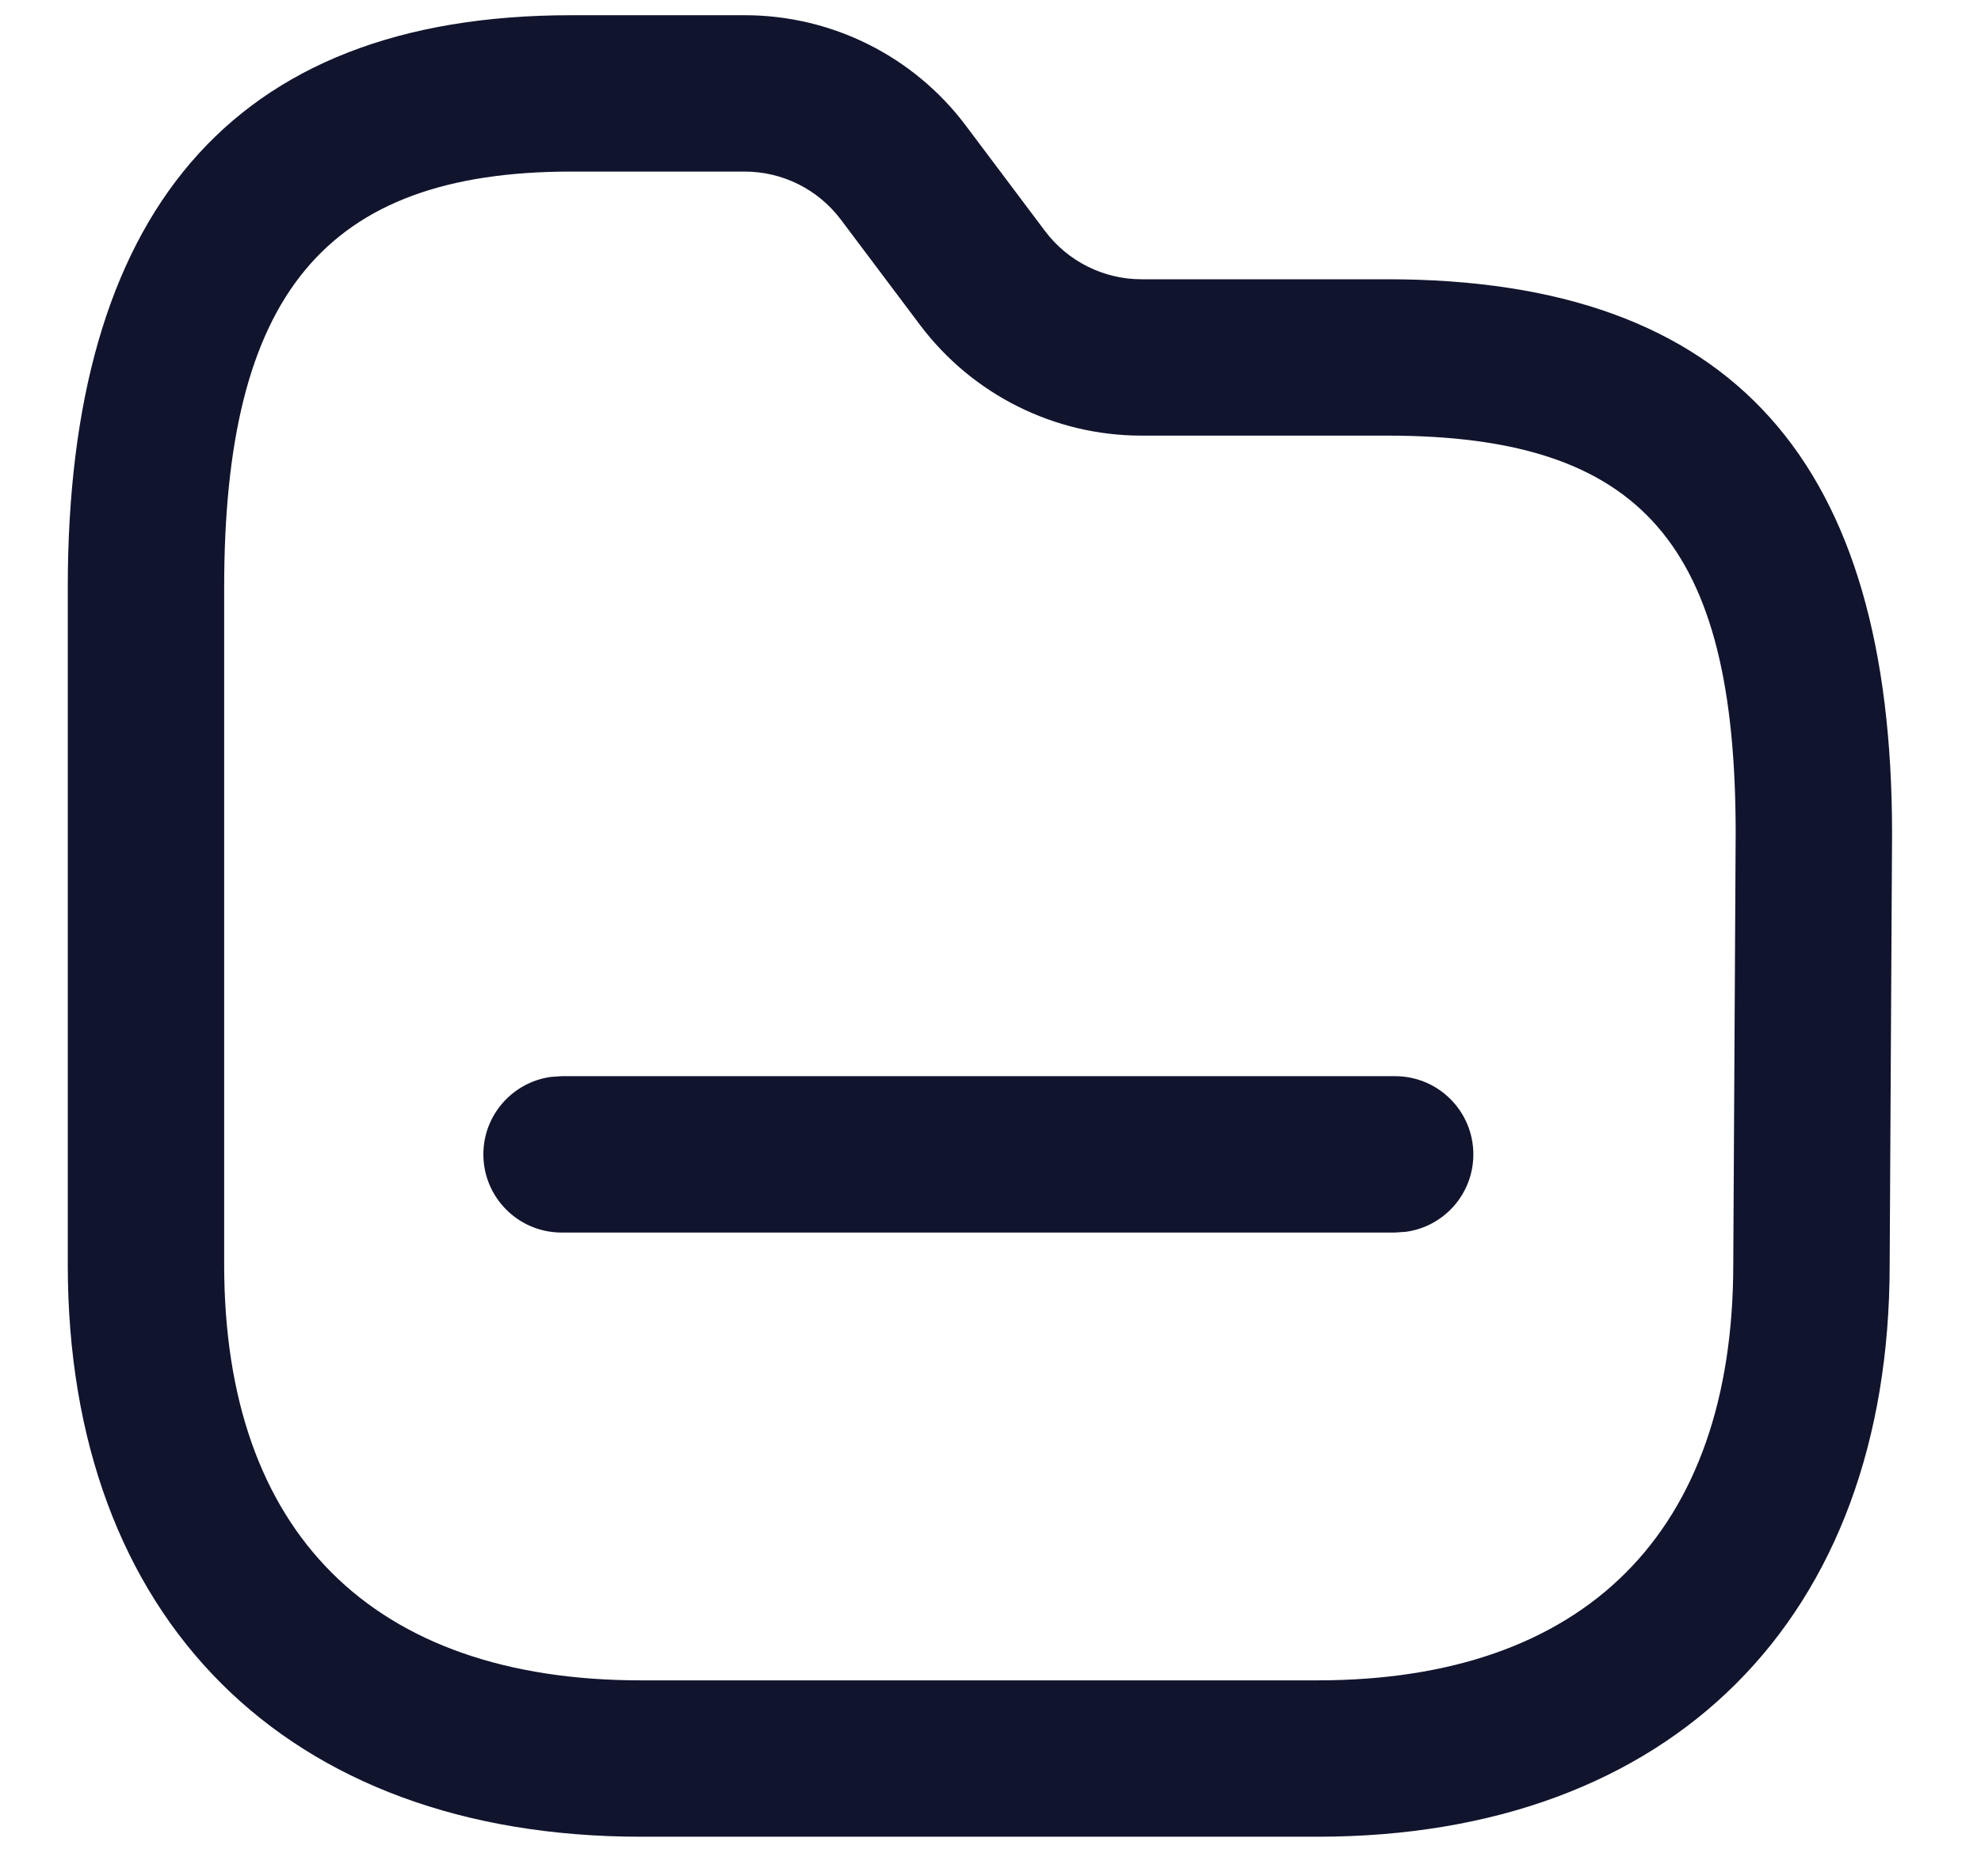 <svg xmlns="http://www.w3.org/2000/svg" width="19" height="18" viewBox="0 0 19 18">
  <path fill="#11142D" d="M7.143,0.146 C7.978,0.146 8.764,0.539 9.264,1.206 L9.264,1.206 L10.024,2.218 C10.243,2.508 10.585,2.679 10.947,2.679 L10.947,2.679 L13.305,2.679 C16.639,2.679 18.147,4.446 18.147,7.998 L18.147,7.998 L18.124,12.132 C18.124,15.528 16.031,17.62 12.635,17.62 L12.635,17.62 L6.147,17.62 C2.745,17.62 0.65,15.529 0.65,12.132 L0.65,12.132 L0.65,5.635 C0.65,2.081 2.191,0.146 5.478,0.146 L5.478,0.146 Z M7.143,1.646 L5.478,1.646 C3.104,1.646 2.15,2.844 2.15,5.635 L2.15,5.635 L2.15,12.132 C2.15,14.7 3.573,16.12 6.147,16.12 L6.147,16.12 L12.635,16.12 C15.203,16.12 16.624,14.699 16.624,12.127 L16.624,12.127 L16.647,7.993 C16.647,5.226 15.753,4.179 13.305,4.179 L13.305,4.179 L10.945,4.179 C10.112,4.178 9.328,3.786 8.826,3.12 L8.826,3.12 L8.065,2.107 C7.847,1.817 7.506,1.646 7.143,1.646 L7.143,1.646 Z M13.381,10.324 C13.795,10.324 14.131,10.66 14.131,11.074 C14.131,11.454 13.849,11.768 13.483,11.817 L13.381,11.824 L5.386,11.824 C4.972,11.824 4.636,11.488 4.636,11.074 C4.636,10.695 4.918,10.381 5.284,10.331 L5.386,10.324 L13.381,10.324 Z"/>
</svg>
